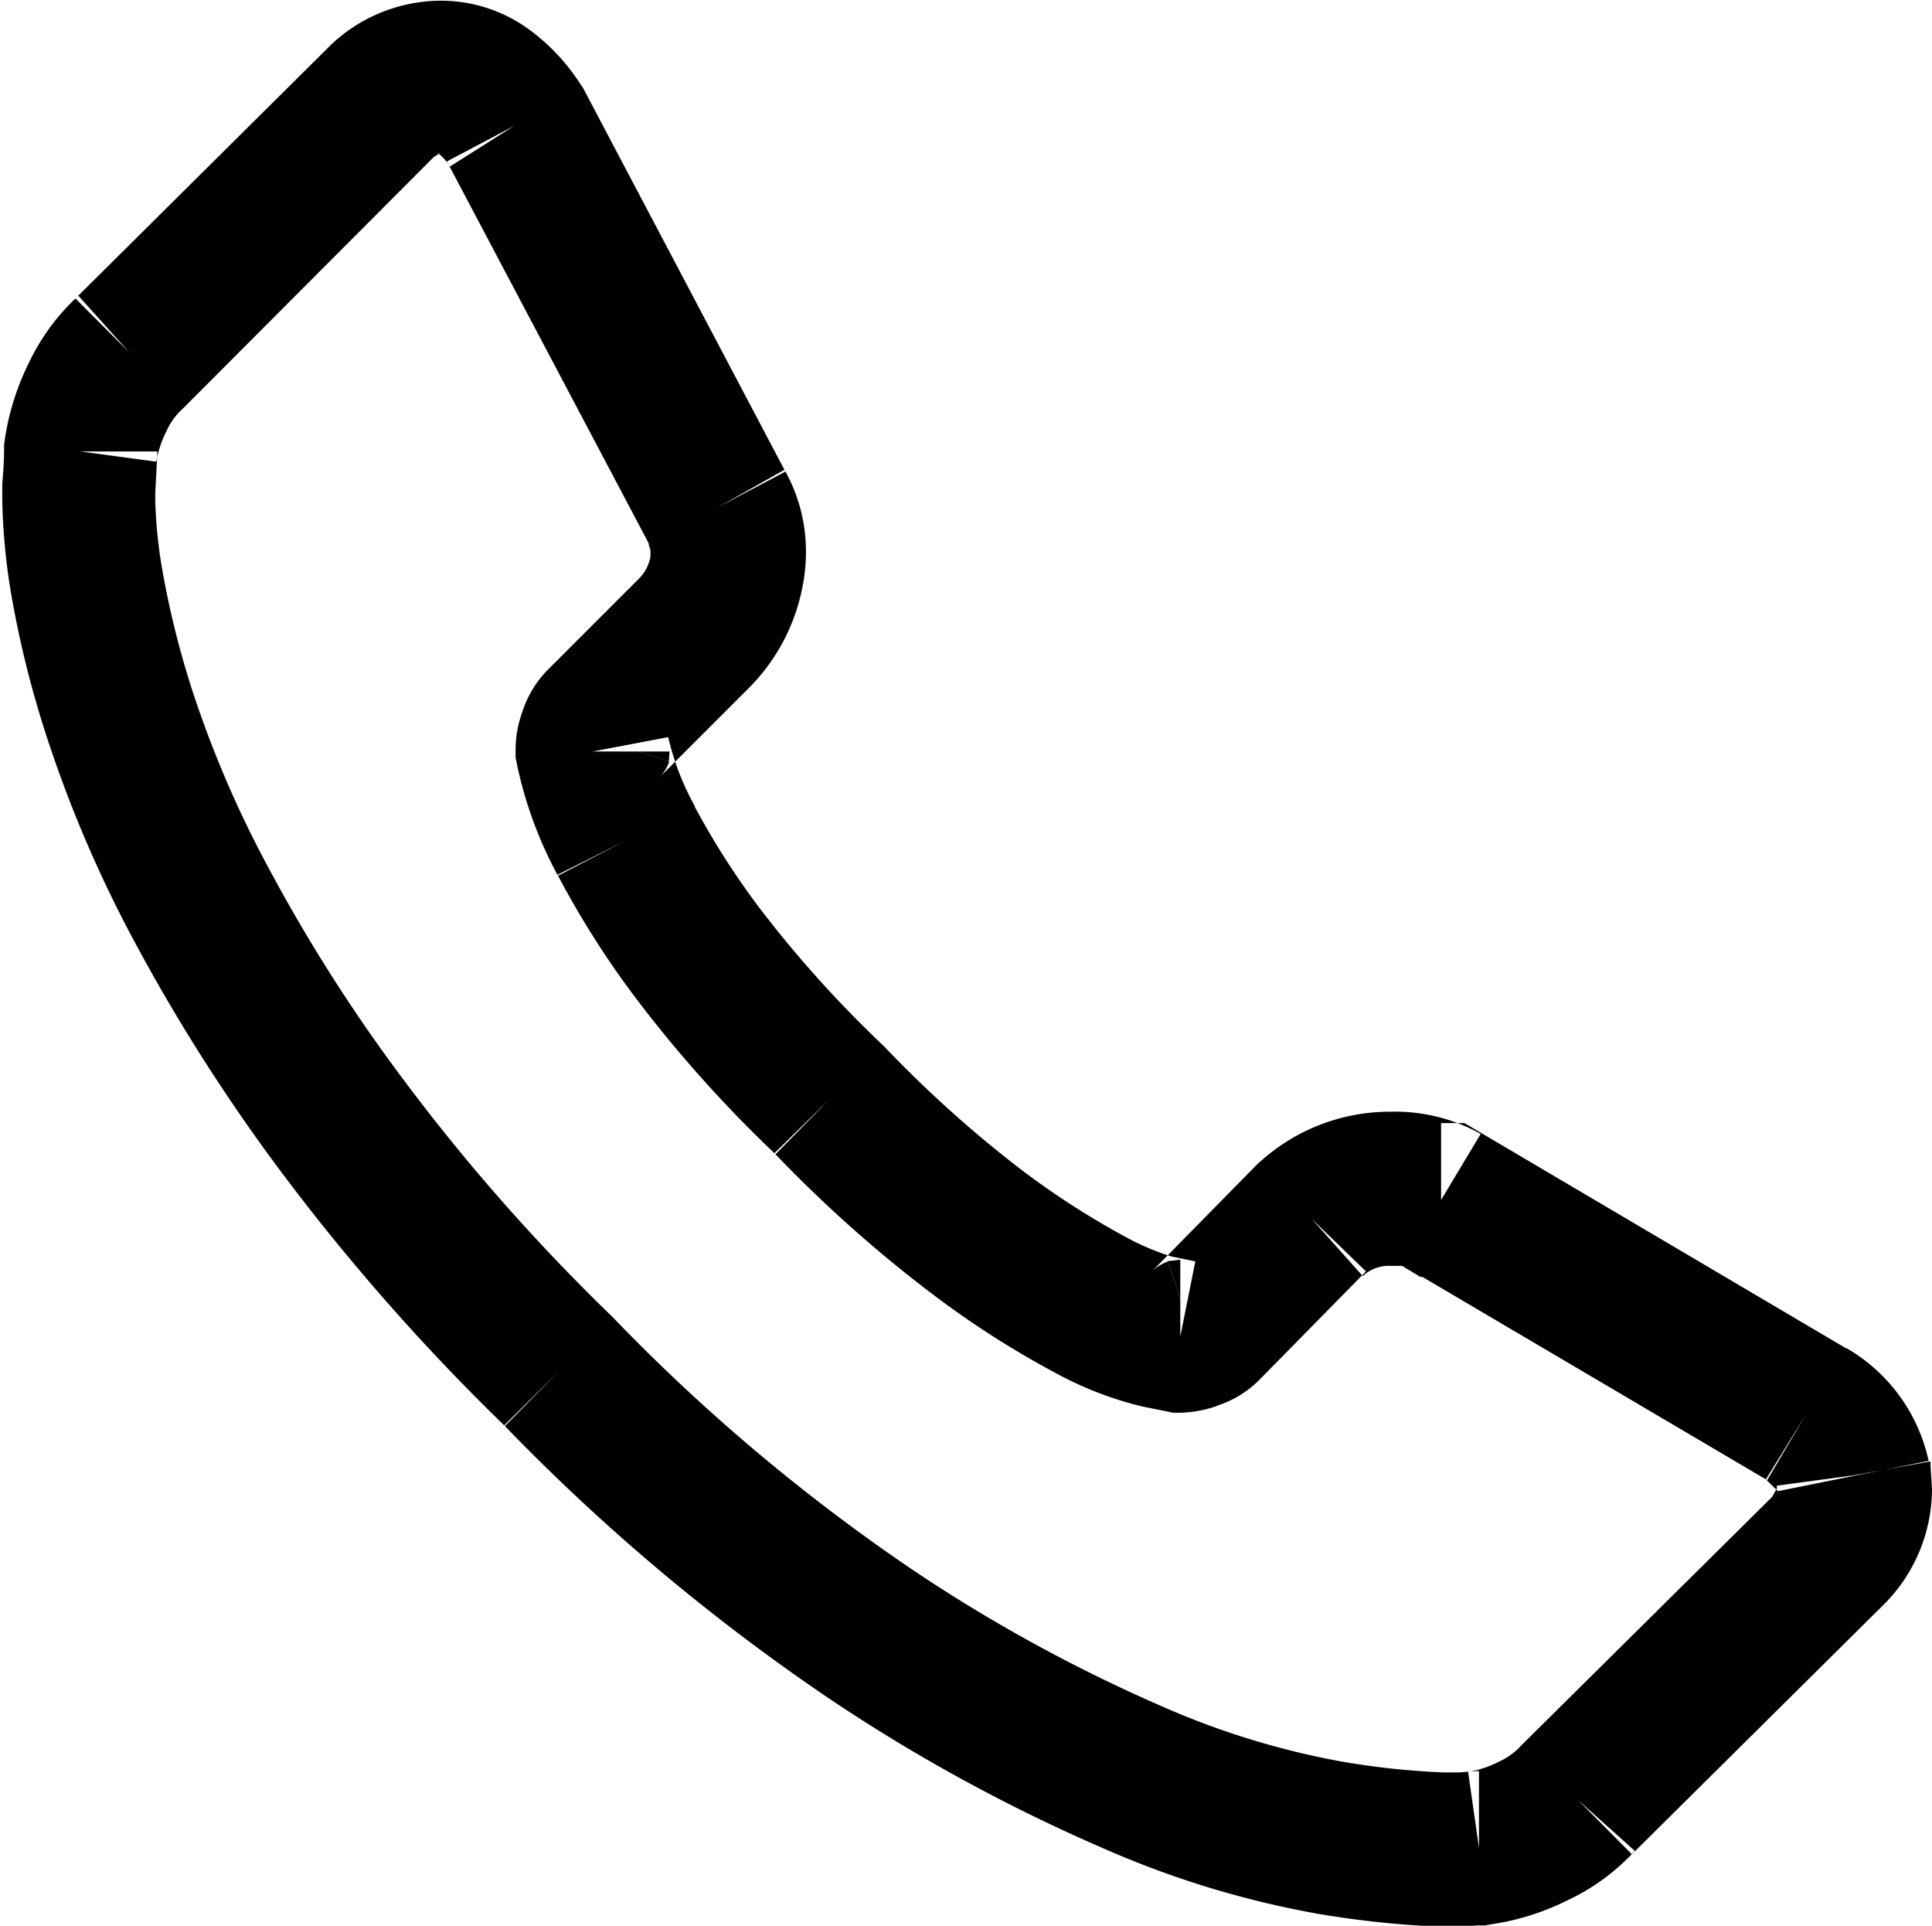 <svg xmlns="http://www.w3.org/2000/svg" width="18.875" height="18.812" viewBox="0 0 18.875 18.812">
  <defs>
    <style>
      .cls-1 {
        fill-rule: evenodd;
      }
    </style>
  </defs>
  <path id="tel_black.svg" class="cls-1" d="M61.166,112.507l-0.744.1v0.027l-0.045.082,0,0-2.457,2.434-0.014.016a0.676,0.676,0,0,1-.2.138h0a1.069,1.069,0,0,1-.3.1l0.106,0.741v-0.751l-0.188.014h0l-0.165,0a7.619,7.619,0,0,1-1.017-.111,7.818,7.818,0,0,1-1.736-.538,15.351,15.351,0,0,1-2.439-1.338,18.353,18.353,0,0,1-2.925-2.467l0,0,0,0a19.2,19.2,0,0,1-2.05-2.33,16.046,16.046,0,0,1-1.3-2.042,10.571,10.571,0,0,1-.723-1.661,8.714,8.714,0,0,1-.321-1.264,4.606,4.606,0,0,1-.068-0.671l0-.075v0c0.011-.233.018-0.321,0.02-0.407H43.848l0.742,0.1a1.058,1.058,0,0,1,.1-0.3v0l0,0a0.646,0.646,0,0,1,.14-0.2l0.014-.013L47.3,99.629l0,0,0.056-.036V99.547l-0.025.034,0.025,0.013V99.547l-0.025.034v0a0.483,0.483,0,0,1,.127.14l0.633-.4-0.662.35L49.4,103.4l0,0.009,0.018,0.063,0,0.057v0a0.4,0.4,0,0,1-.108.213l-0.9.9,0,0a1.035,1.035,0,0,0-.244.406v0a1.1,1.1,0,0,0-.066.375v0.07l0.014,0.07a4.017,4.017,0,0,0,.4,1.086l0.667-.346-0.671.336a8.785,8.785,0,0,0,.744,1.178,12.506,12.506,0,0,0,1.386,1.553l0.525-.536-0.536.525a12.944,12.944,0,0,0,1.564,1.392,8.993,8.993,0,0,0,1.175.751h0a3.437,3.437,0,0,0,.857.332l0.228,0.046,0.072,0.015H54.59a1.187,1.187,0,0,0,.364-0.067l-0.007,0a1.023,1.023,0,0,0,.414-0.249l0,0,1.047-1.065L55.877,110l0.5,0.56a0.369,0.369,0,0,1,.273-0.1l0.111,0,0.179,0.108h0.02l3.368,1.985,0.38-.644-0.393.637,0.118,0.115,0.737-.149-0.744.1,0.744-.1,0.735-.147a1.684,1.684,0,0,0-.8-1.1l-0.007,0-3.728-2.2H57.142v0.751l0.387-.645a1.717,1.717,0,0,0-.882-0.217,1.891,1.891,0,0,0-1.268.484l-0.02.016-1.065,1.083,0,0,0.323,0.319-0.147-.438a0.46,0.46,0,0,0-.176.119l0.323,0.319-0.147-.438h0l0,0,0.124,0.362V110.4l-0.124.014,0.124,0.362v0.375l0.147-.735-0.231-.047a2.482,2.482,0,0,1-.466-0.2l0,0,0,0a8.022,8.022,0,0,1-.974-0.626,11.569,11.569,0,0,1-1.374-1.232l-0.007,0,0-.006a11.281,11.281,0,0,1-1.221-1.361l0,0,0,0a7.664,7.664,0,0,1-.617-0.968l0-.007,0,0a2.6,2.6,0,0,1-.26-0.674l-0.737.14h0.448l0.294,0.1,0.009-.1h-0.3l0.294,0.1,0,0.005-0.434-.147,0.319,0.317a0.434,0.434,0,0,0,.115-0.17l-0.434-.147,0.319,0.317,0,0,0.9-.9a1.91,1.91,0,0,0,.515-0.963,1.763,1.763,0,0,0,.038-0.364,1.621,1.621,0,0,0-.21-0.8l-0.653.368,0.662-.35-1.978-3.75-0.018-.025a2,2,0,0,0-.5-0.538,1.457,1.457,0,0,0-.873-0.287,1.566,1.566,0,0,0-1.117.477L43.8,101.01l0.529,0.529-0.5-.556a2.121,2.121,0,0,0-.486.66v0a2.5,2.5,0,0,0-.233.744l-0.007.052V102.5s0,0.115-.018.323l0,0.161a6.236,6.236,0,0,0,.086.906,9.98,9.98,0,0,0,.378,1.49,12.26,12.26,0,0,0,.821,1.9,17.8,17.8,0,0,0,1.417,2.231,20.939,20.939,0,0,0,2.209,2.514l0.527-.536-0.534.529a19.962,19.962,0,0,0,3.172,2.667,16.708,16.708,0,0,0,2.686,1.467,9.205,9.205,0,0,0,2.084.636,9.422,9.422,0,0,0,1.243.129,2.8,2.8,0,0,0,.312-0.014h0l0.034,0h0.052l0.052-.01a2.456,2.456,0,0,0,.746-0.232l0,0a2.111,2.111,0,0,0,.665-0.486l-0.558-.5,0.529,0.533,2.446-2.425,0,0a1.6,1.6,0,0,0,.486-1.142l-0.014-.219,0-.027,0-.025Z" transform="translate(-43.063 -98.094)"/>
</svg>
